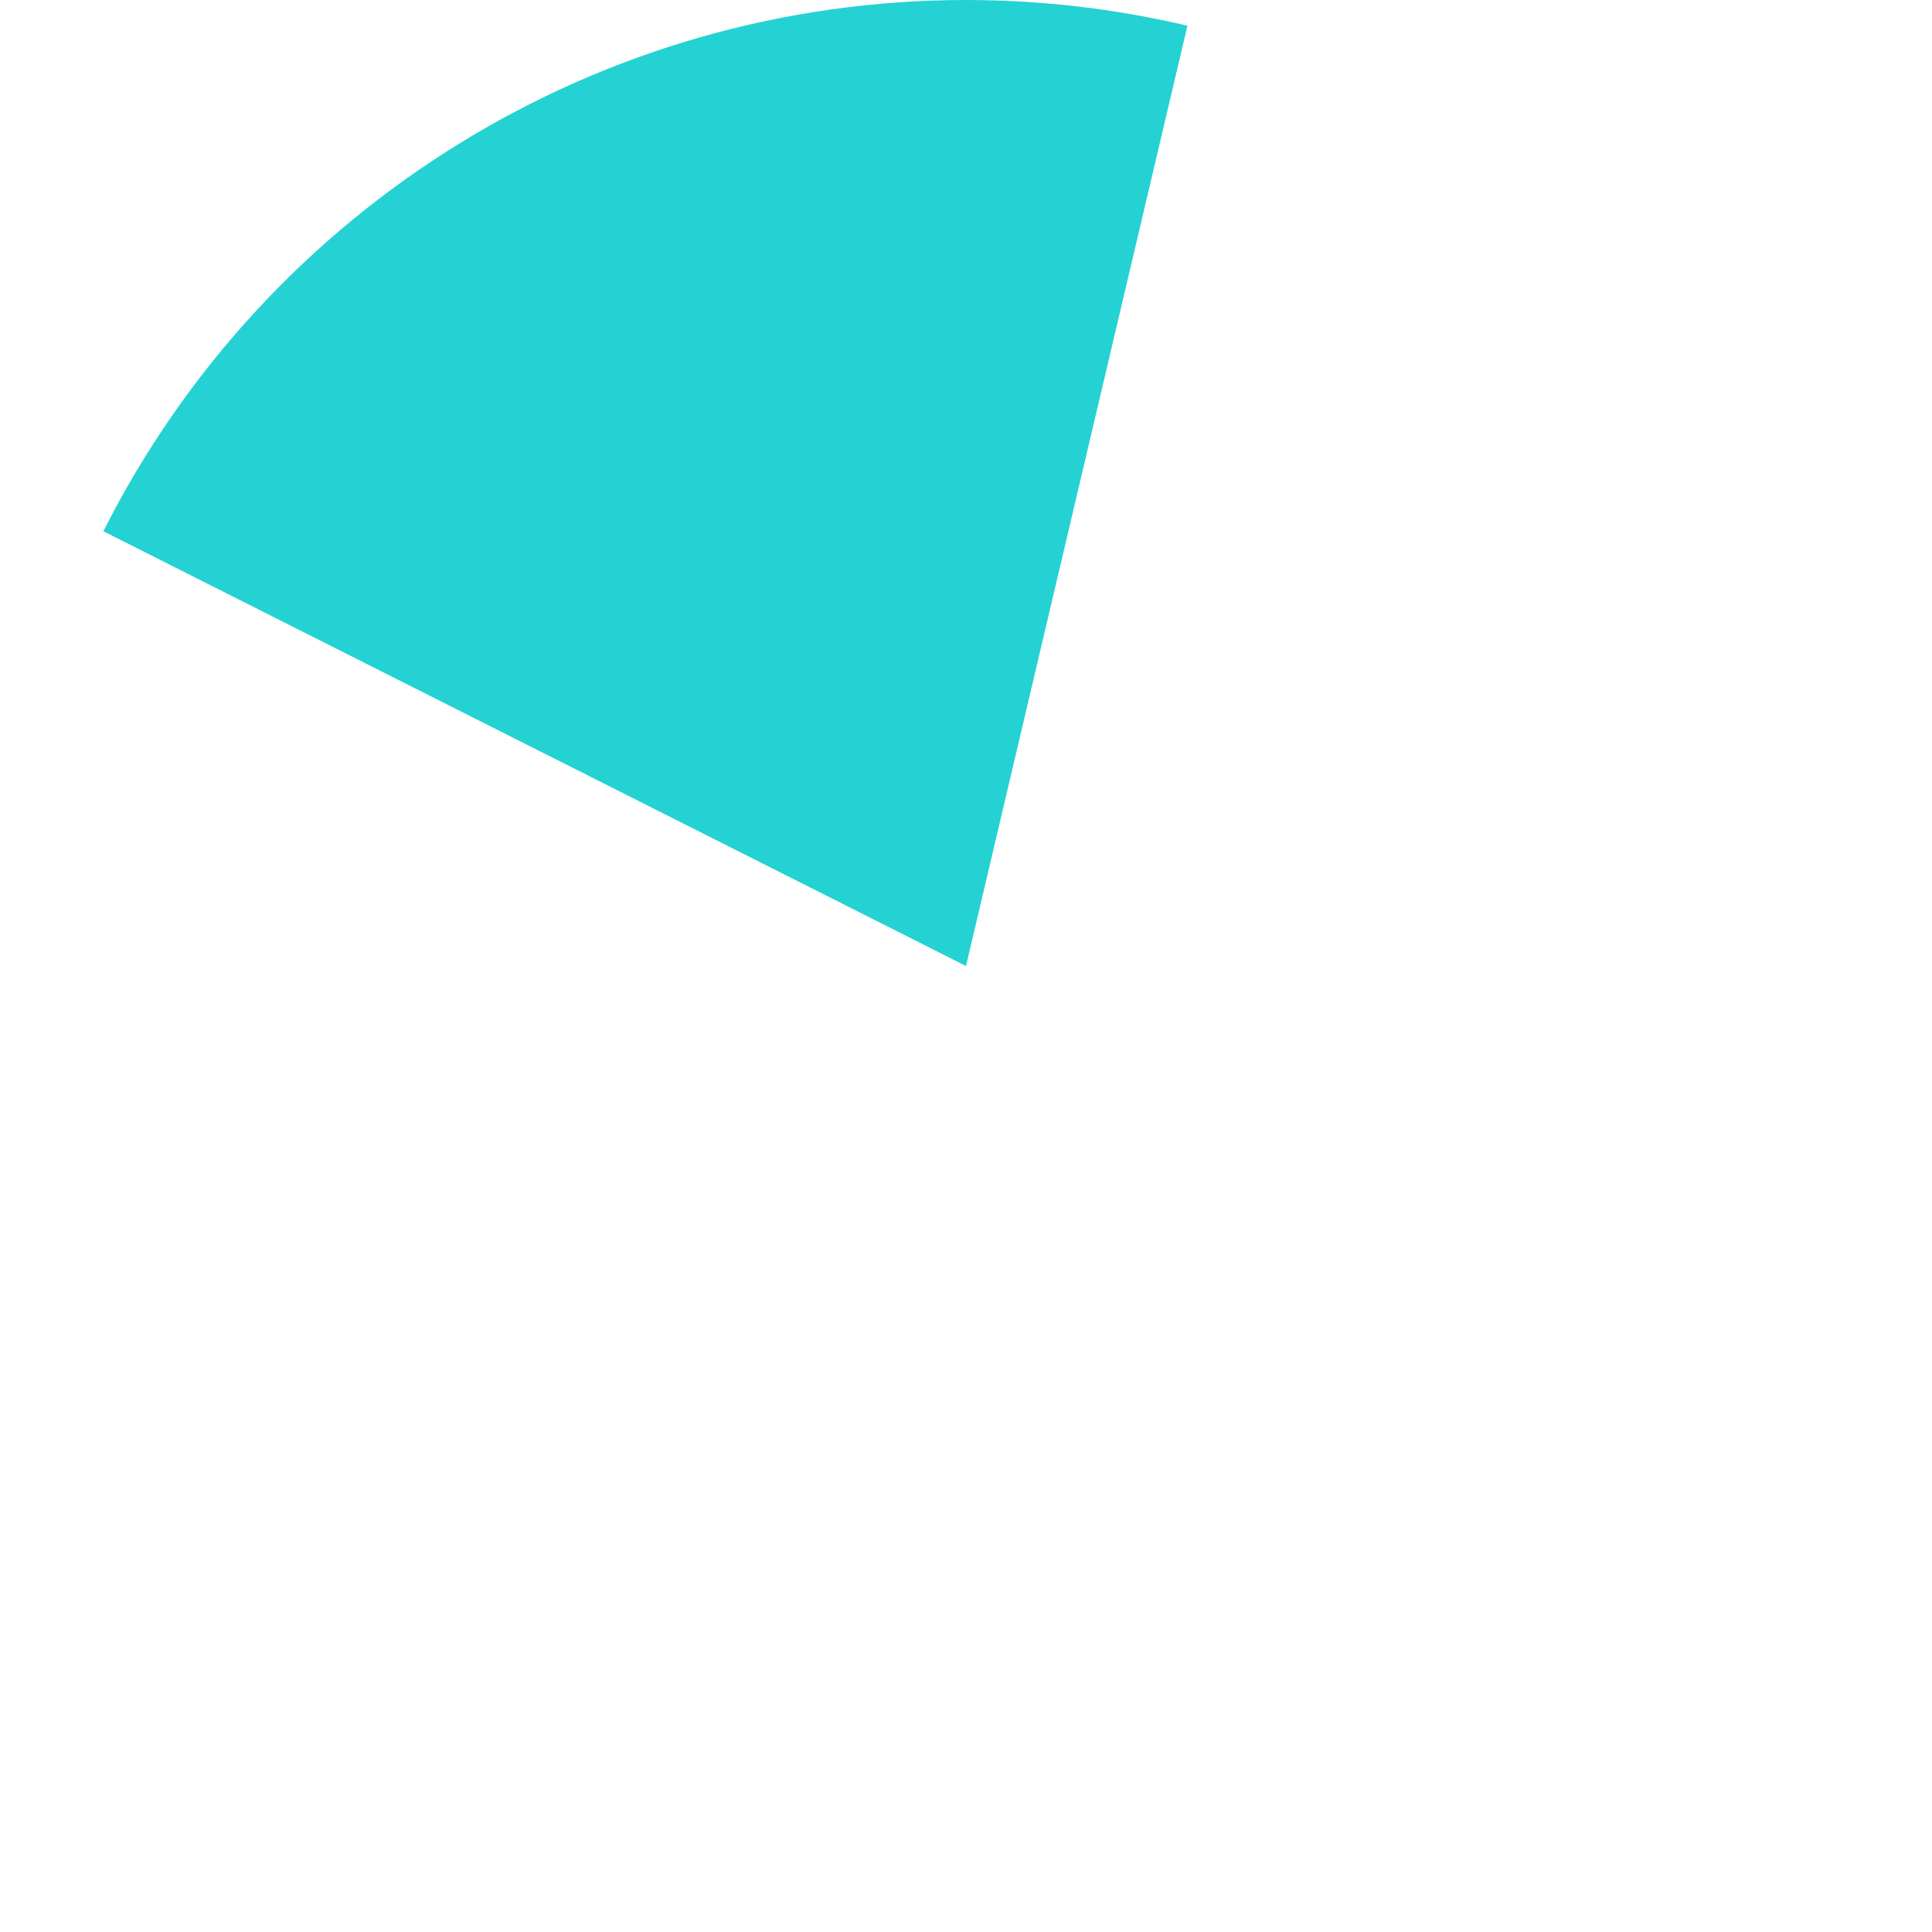 ﻿<?xml version="1.0" encoding="utf-8"?>
<svg version="1.1" xmlns:xlink="http://www.w3.org/1999/xlink" width="250px" height="250px" xmlns="http://www.w3.org/2000/svg">
  <g transform="matrix(1 0 0 1 -101 -772 )">
    <path d="M 254.654 775.329  L 226 897  L 114.375 840.744  C 135.619 798.591  178.796 772  226 772  C 235.648 772  245.263 773.117  254.654 775.329  Z " fill-rule="nonzero" fill="#24d2d3" stroke="none" />
  </g>
</svg>